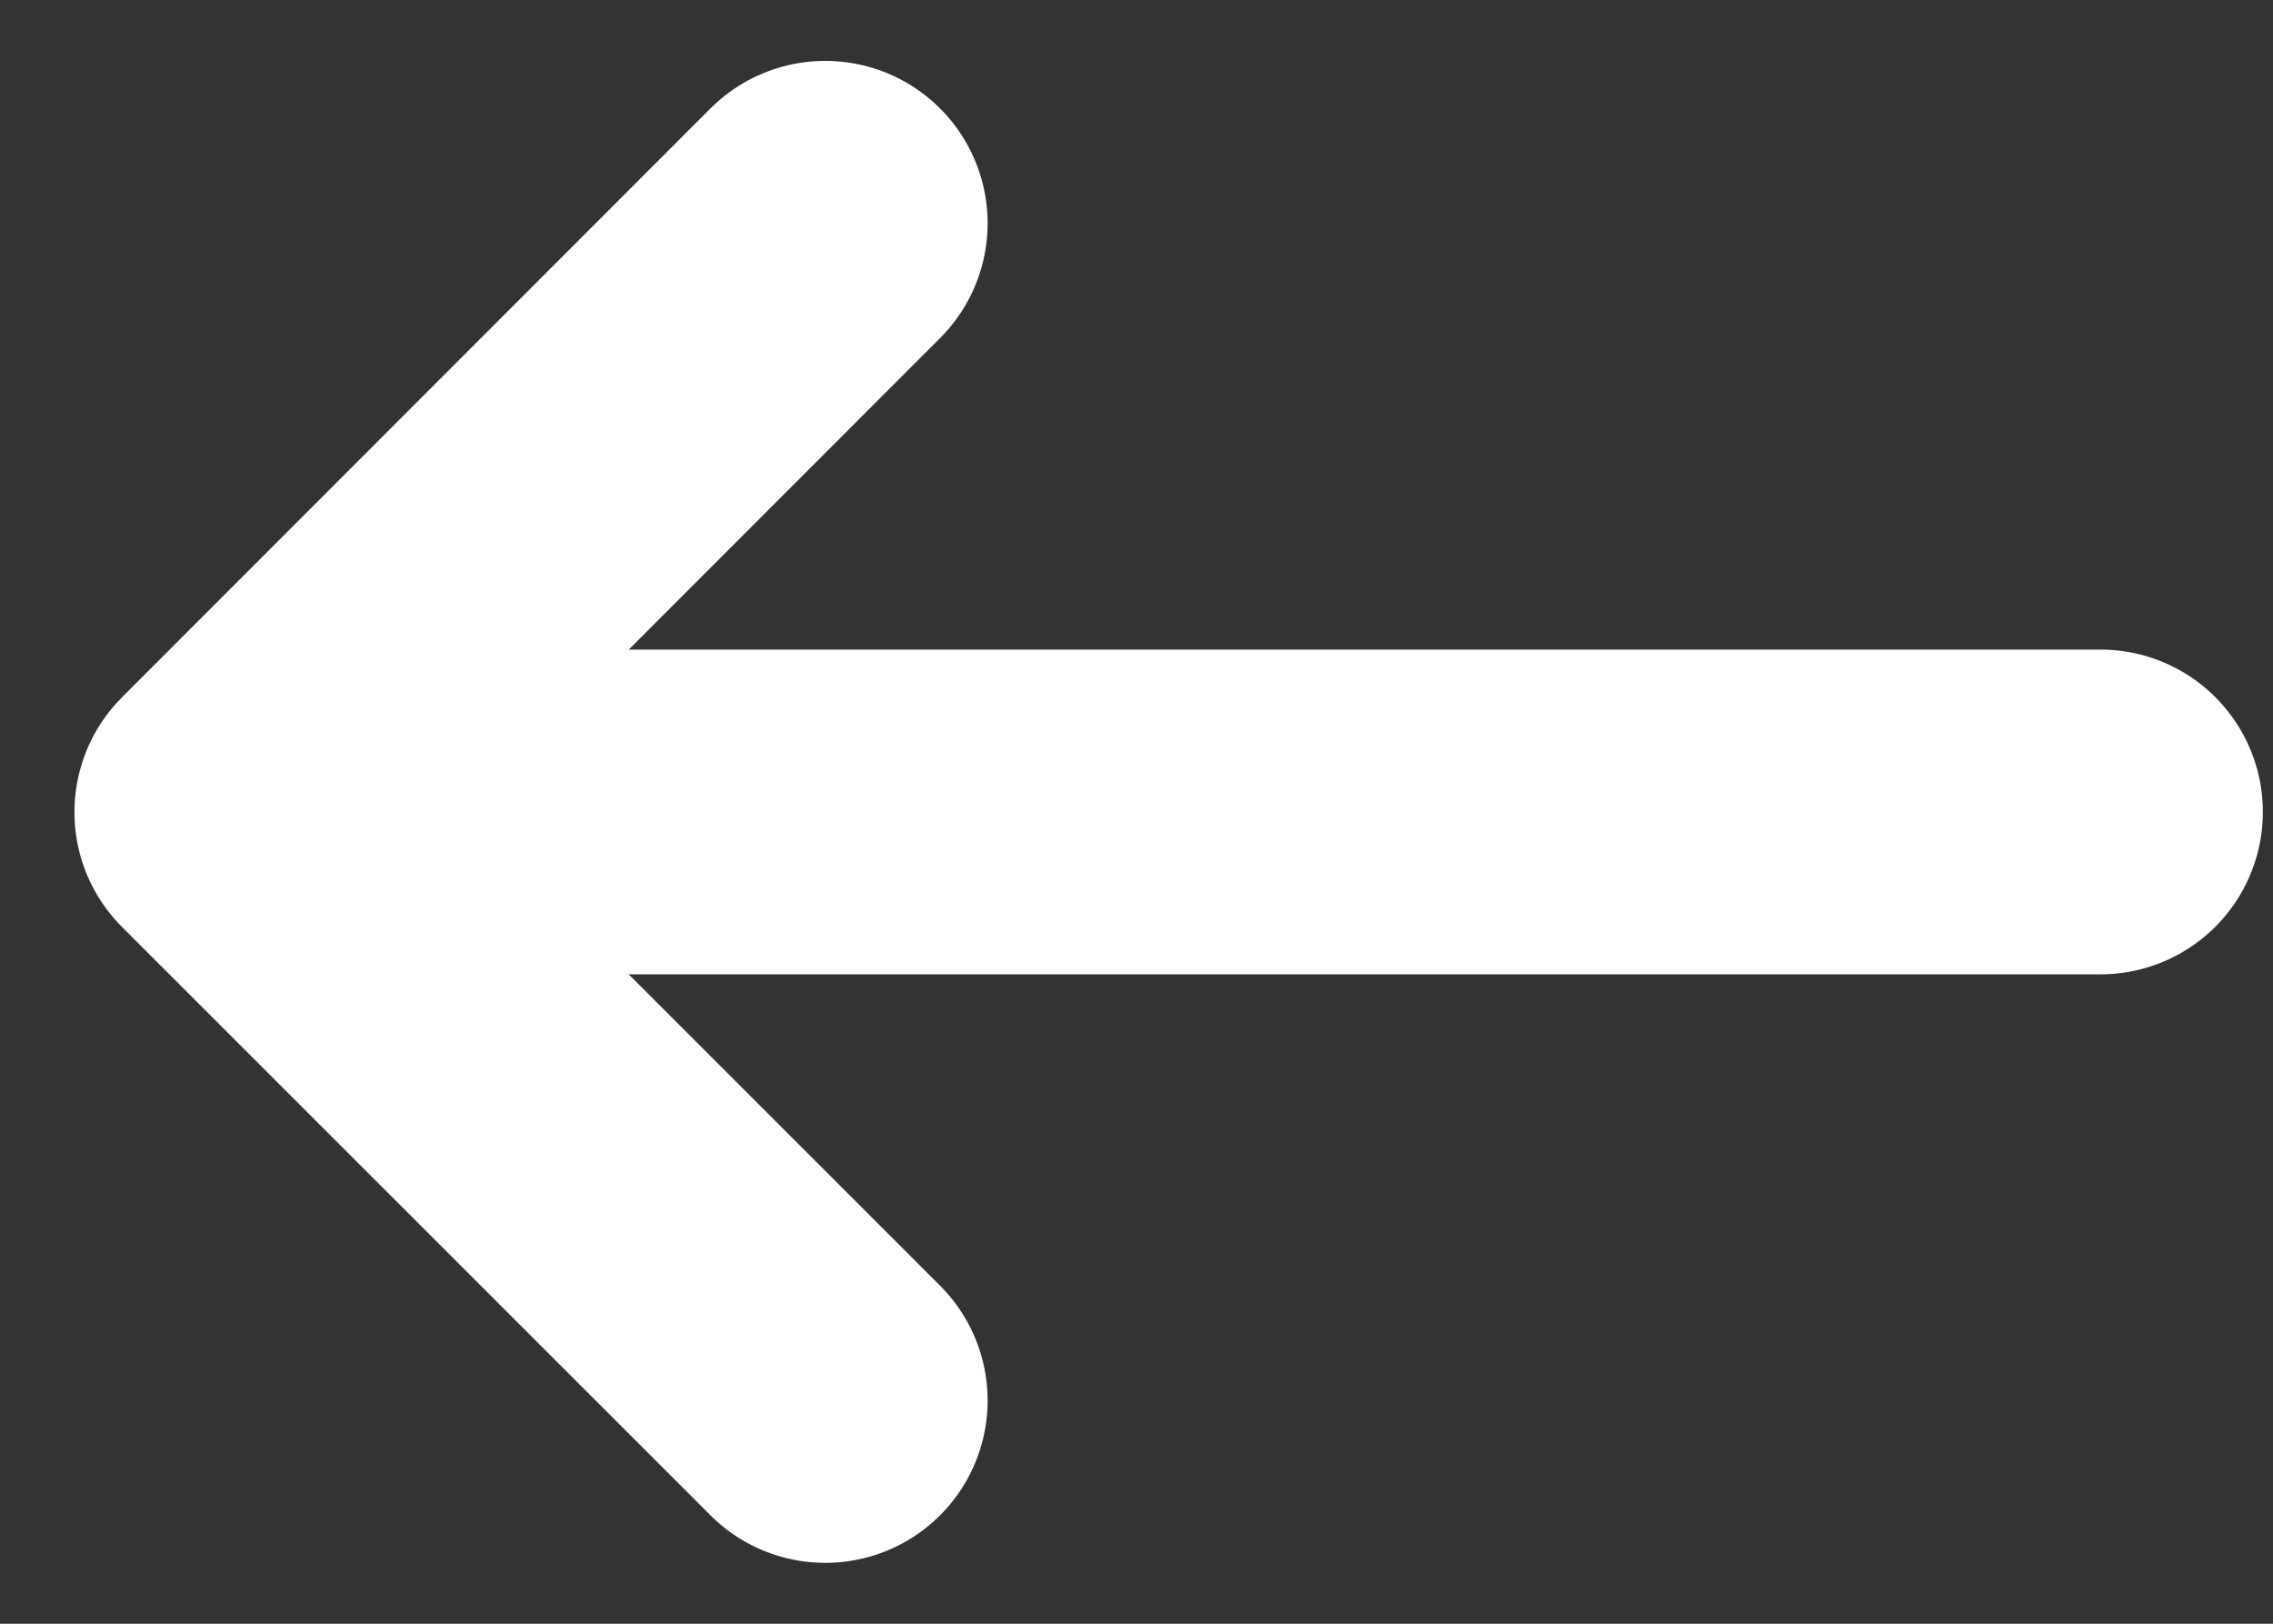 <svg width="28" height="20" viewBox="0 0 28 20" fill="none" xmlns="http://www.w3.org/2000/svg">
<rect x="0" y="0" width="28" height="20" fill="#333333" stroke="none"/>
<path d="M25.875 10.001L4.125 10.001" stroke="white" stroke-width="4" stroke-linecap="round" stroke-linejoin="round"/>
<path d="M10.166 17.25L2.917 10.003L10.166 2.75" stroke="white" stroke-width="4" stroke-linecap="round" stroke-linejoin="round"/>
</svg>
